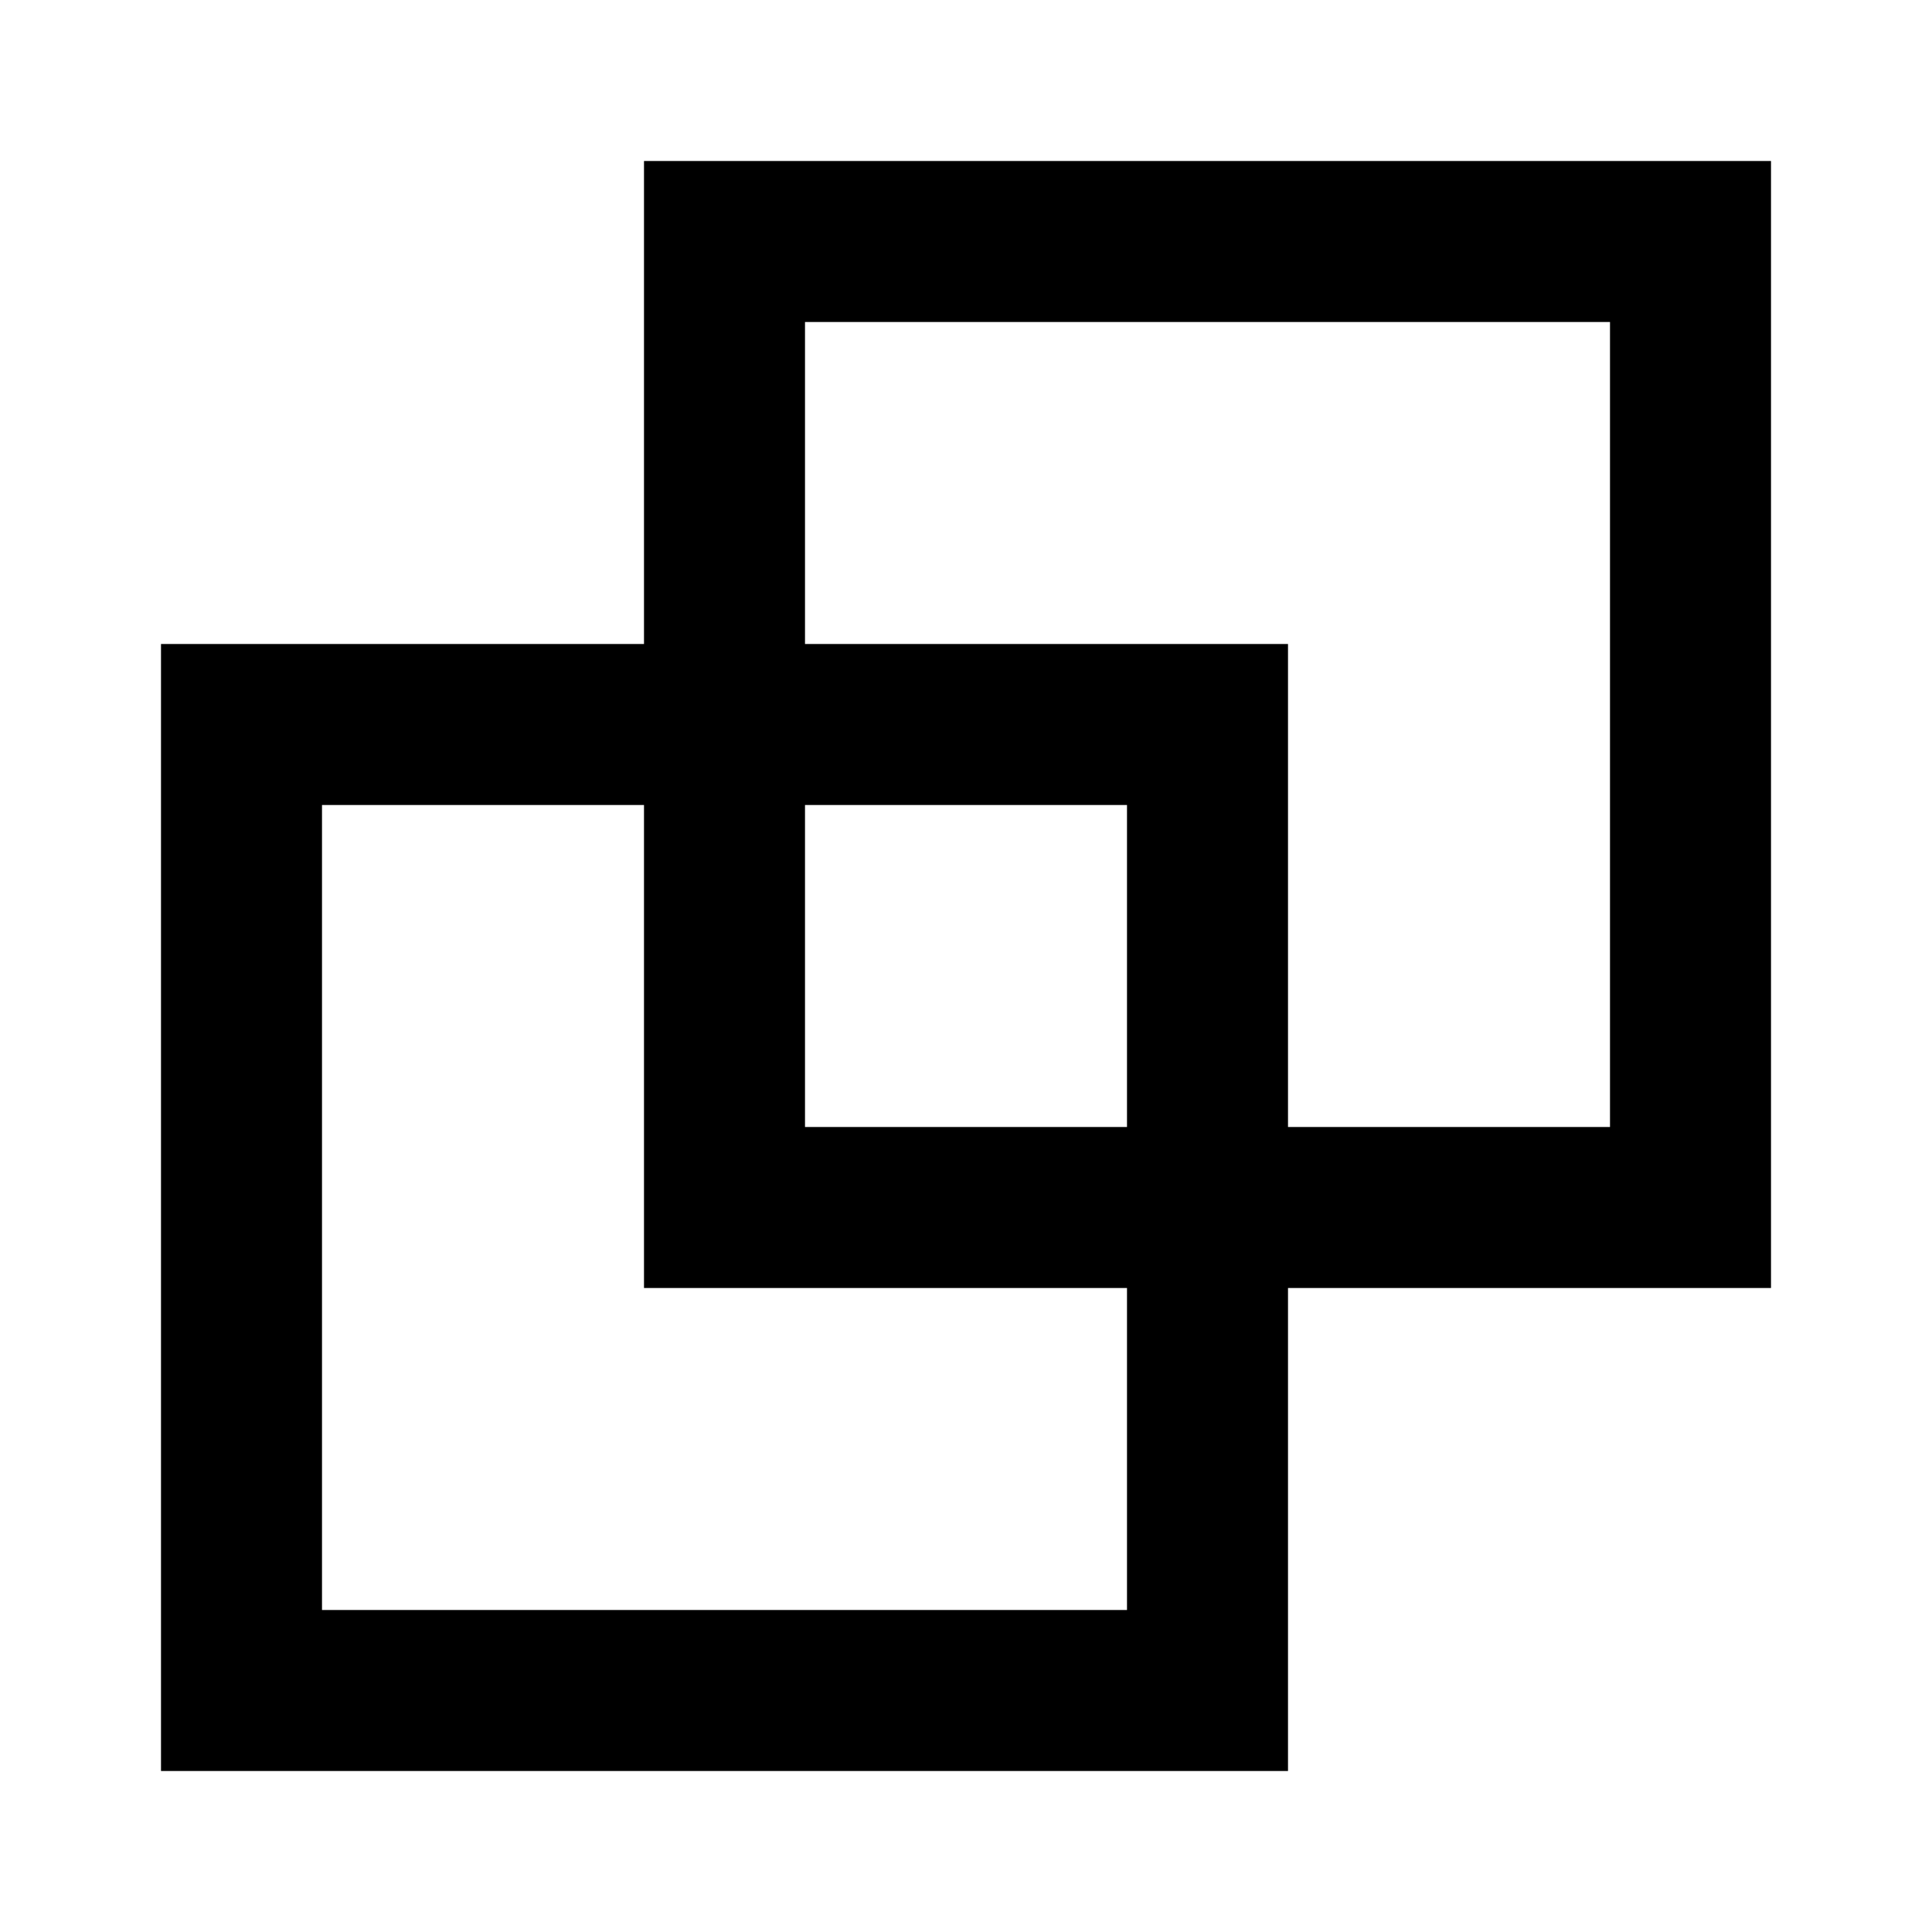 <svg width="24" height="24" viewBox="0 0 24 24" fill="none" xmlns="http://www.w3.org/2000/svg">
<path d="M21 3H9V15H21V3Z" stroke="black" stroke-width="2" stroke-linecap="square"/>
<path d="M15 9H3V21H15V9Z" stroke="black" stroke-width="2" stroke-linecap="square"/>
</svg>
